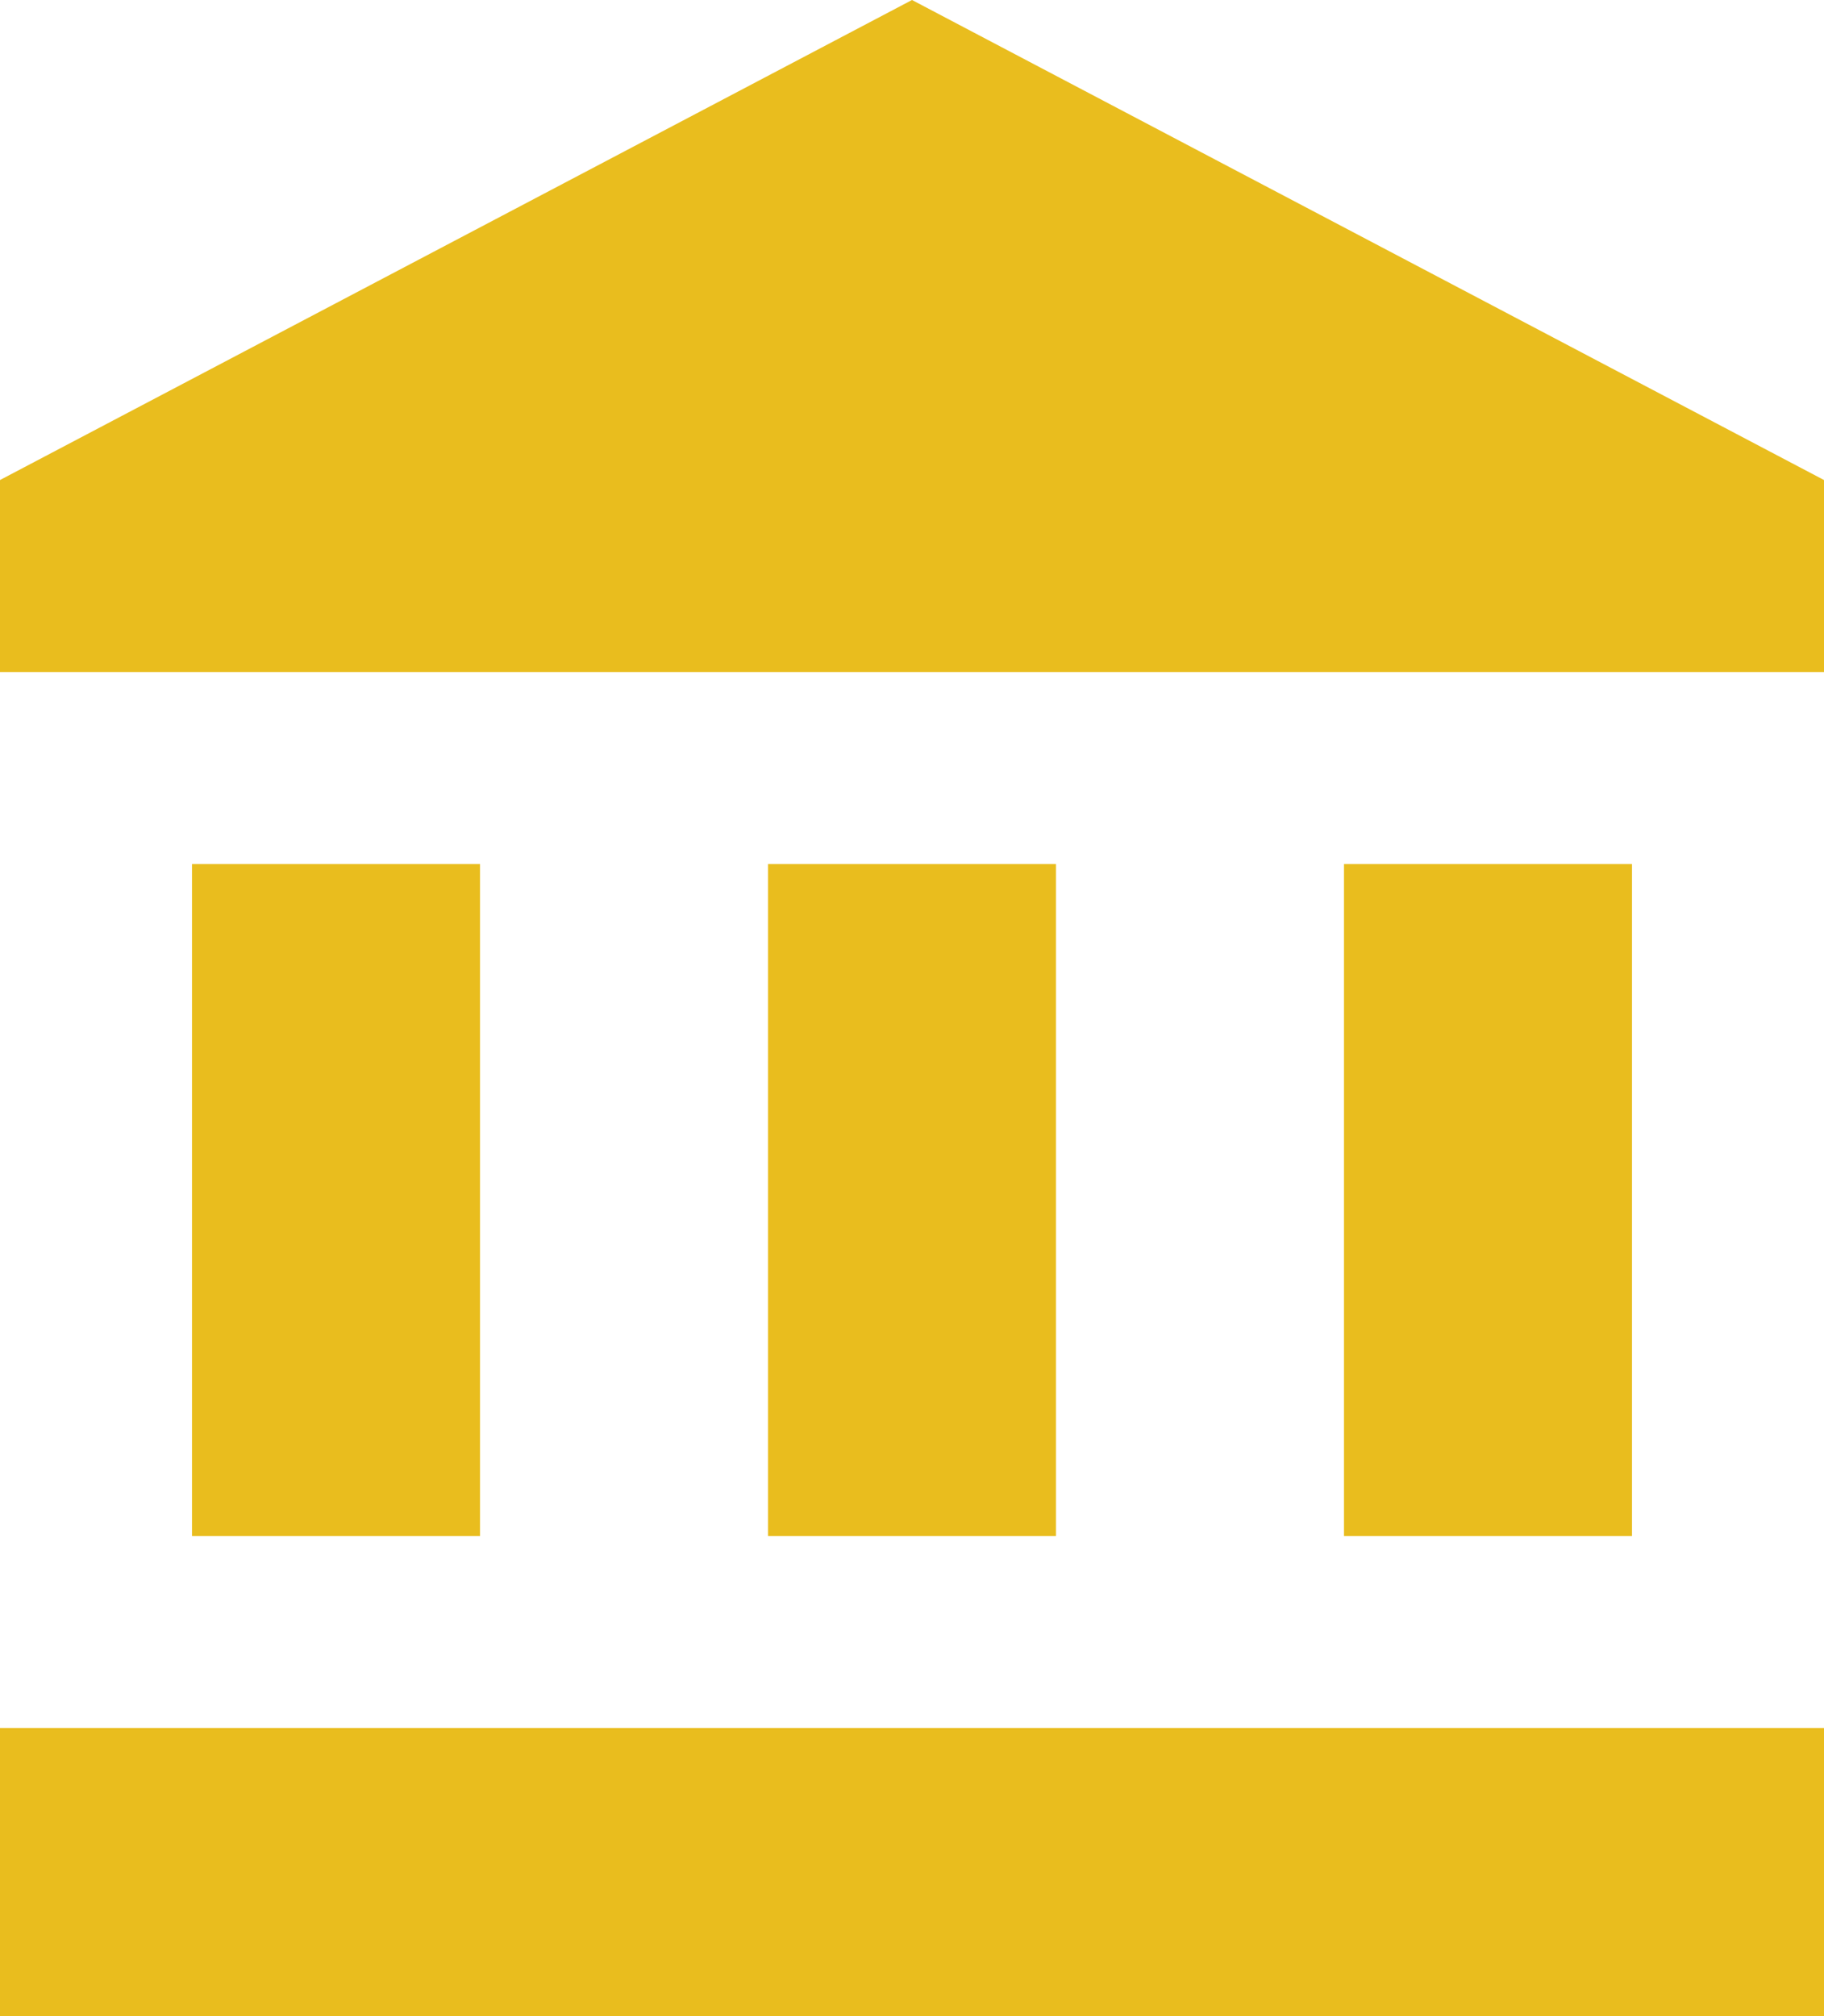 <svg xmlns="http://www.w3.org/2000/svg" width="28.5" height="31.5" viewBox="0 0 28.5 31.5">
  <path id="Icon_material-account-balance" data-name="Icon material-account-balance" d="M6,15V25.5h4.5V15Zm9,0V25.5h4.5V15ZM3,33H31.5V28.5H3ZM24,15V25.5h4.5V15ZM17.25,1.5,3,9v3H31.5V9Z" transform="translate(-3 -1.5)" fill="#e9bd1e"/>
</svg>
